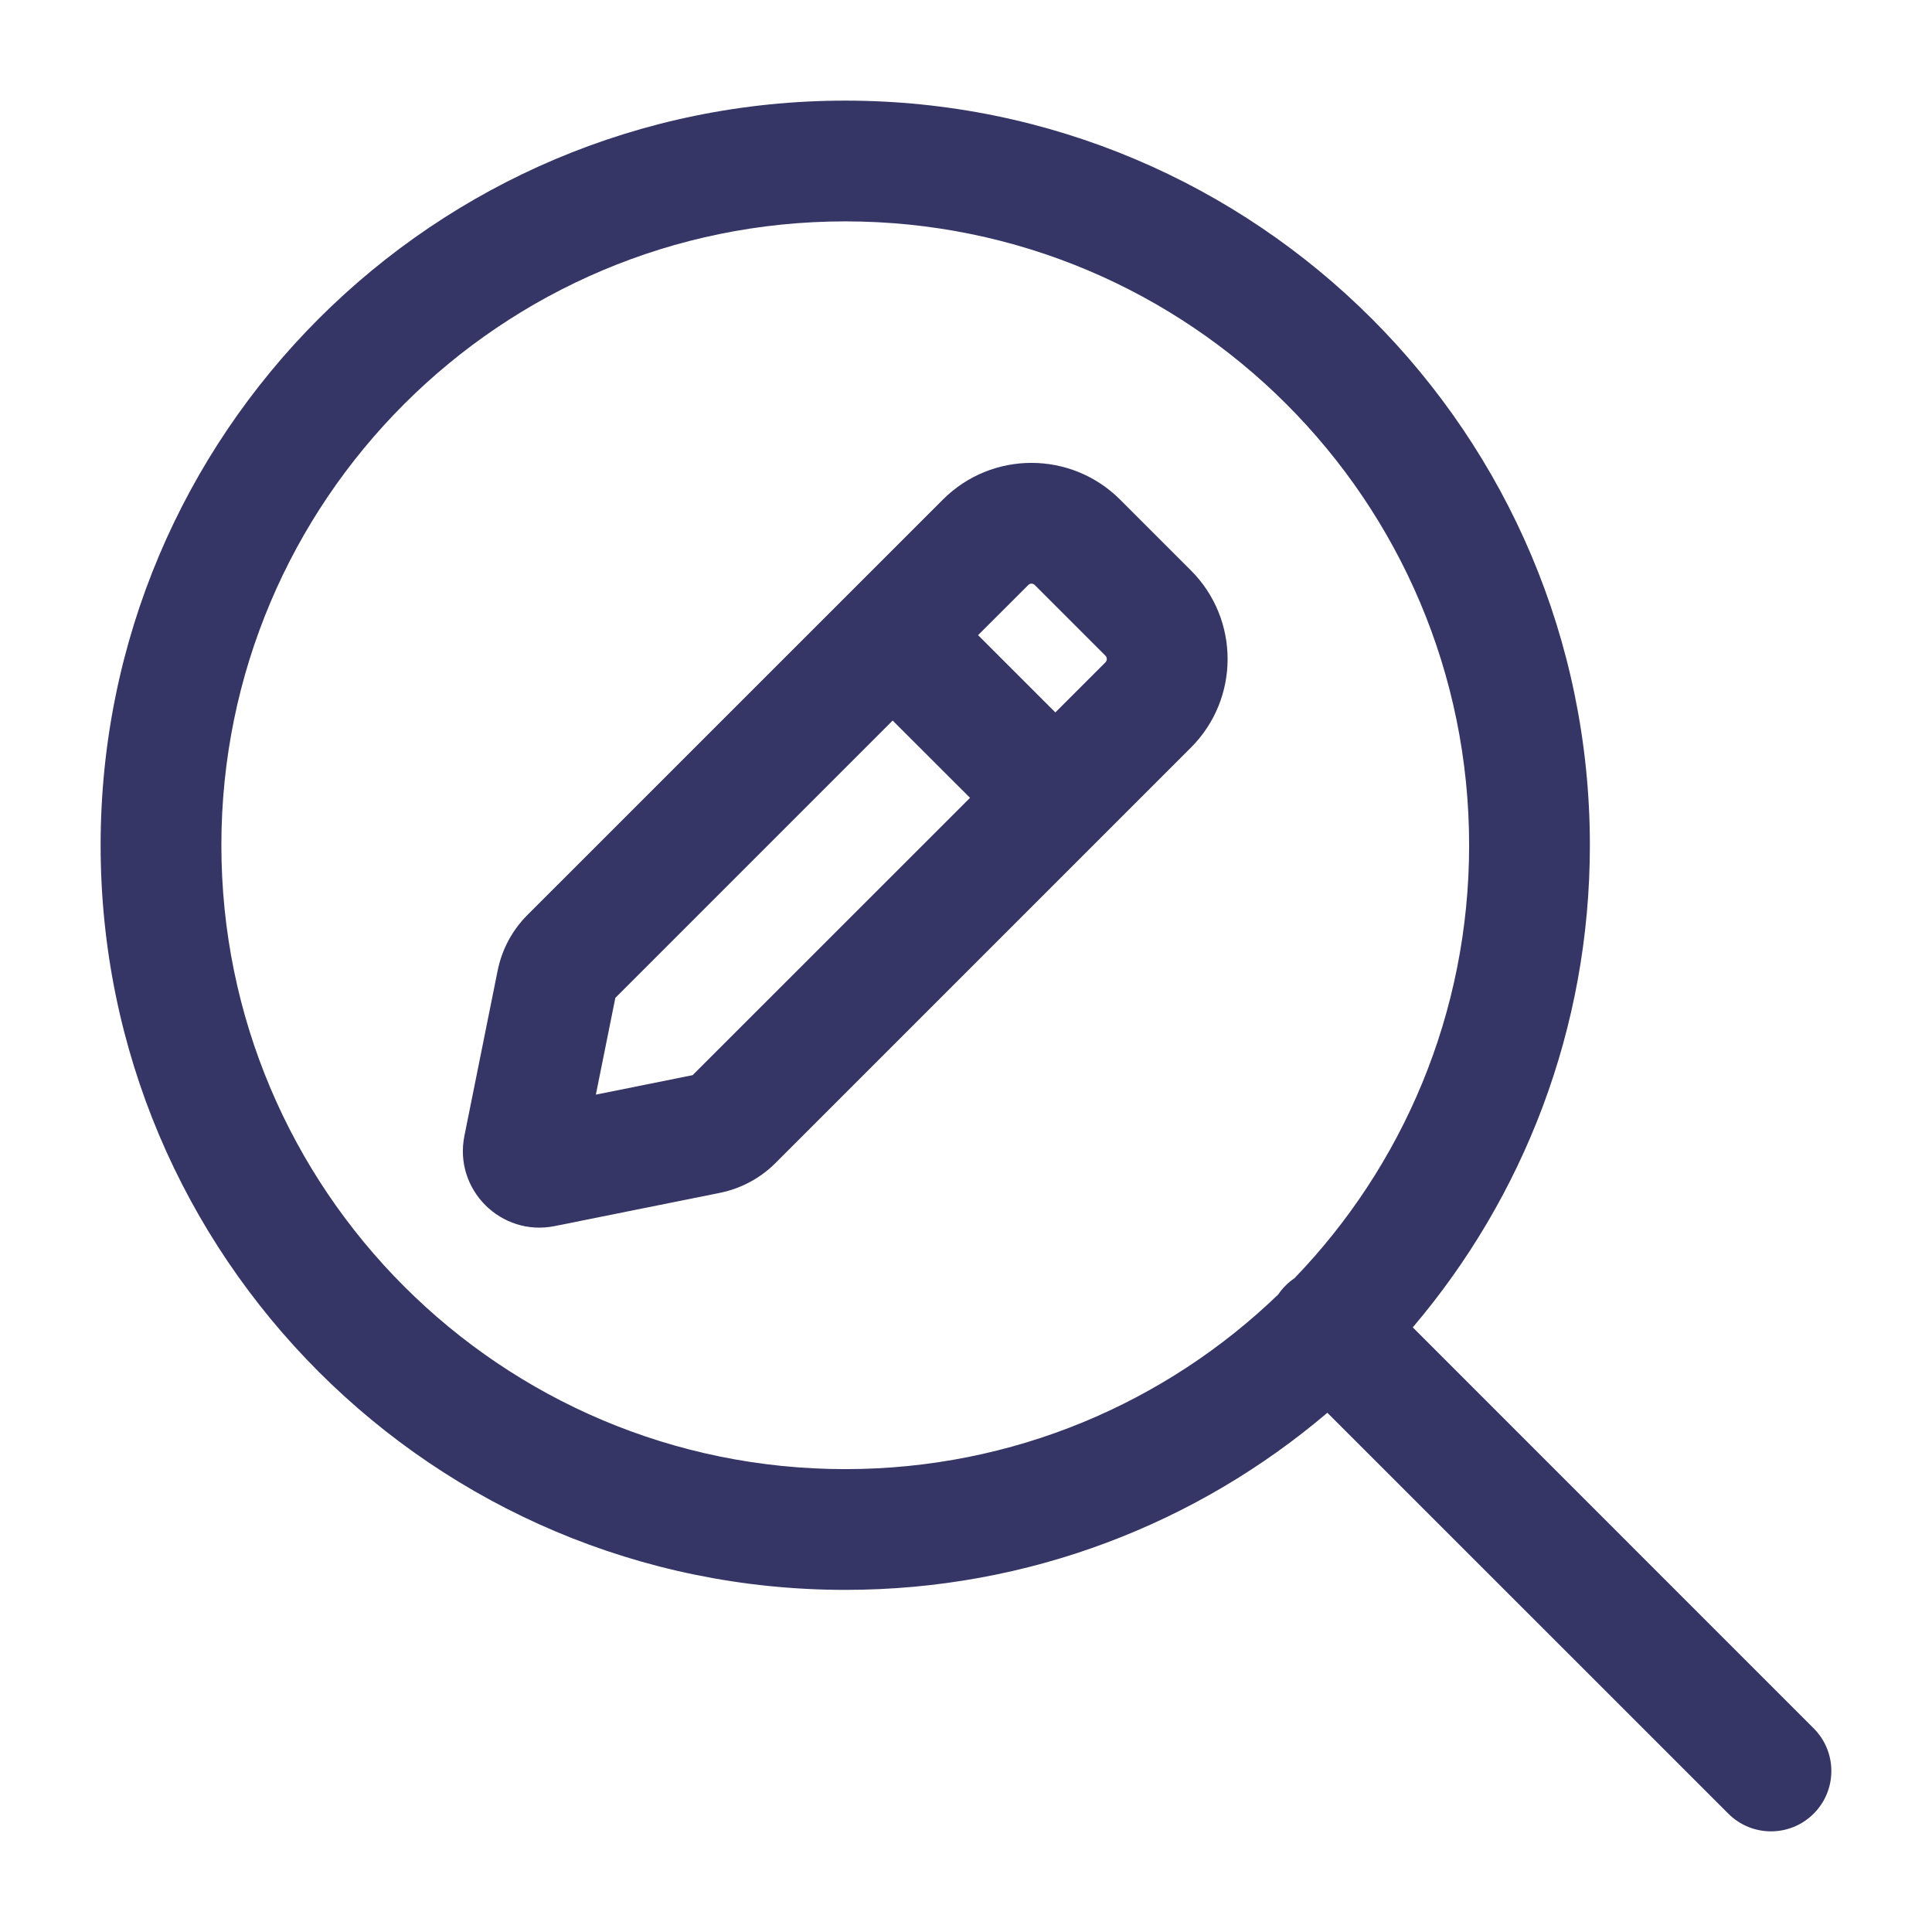 <svg width="24" height="24" viewBox="0 0 24 24" fill="none" xmlns="http://www.w3.org/2000/svg">
<path fill-rule="evenodd" clip-rule="evenodd" d="M11.713 6.206C12.323 5.596 13.308 5.6 13.915 6.207L14.793 7.085C15.402 7.693 15.402 8.68 14.793 9.288L9.634 14.447C9.445 14.636 9.205 14.765 8.943 14.818L6.89 15.231C6.223 15.365 5.635 14.777 5.769 14.11L6.182 12.057C6.234 11.799 6.359 11.56 6.55 11.368L11.713 6.206ZM12.855 7.268C12.831 7.244 12.795 7.245 12.774 7.267L12.15 7.89L13.11 8.85L13.732 8.228C13.755 8.205 13.755 8.168 13.732 8.145L12.855 7.268ZM12.05 9.911L11.089 8.951L7.644 12.396L7.402 13.598L8.604 13.356L12.05 9.911Z" fill="#353566"/>
<path fill-rule="evenodd" clip-rule="evenodd" d="M16.489 17.55C14.875 18.922 12.784 19.75 10.5 19.75C5.391 19.75 1.25 15.609 1.25 10.5C1.25 5.391 5.391 1.25 10.5 1.25C15.609 1.25 19.75 5.391 19.75 10.5C19.75 12.784 18.922 14.875 17.55 16.489L22.53 21.47C22.823 21.763 22.823 22.237 22.53 22.53C22.237 22.823 21.763 22.823 21.47 22.53L16.489 17.55ZM2.75 10.5C2.75 6.22 6.22 2.75 10.5 2.75C14.78 2.75 18.25 6.22 18.25 10.5C18.25 12.589 17.424 14.485 16.08 15.879C16.041 15.905 16.004 15.935 15.97 15.97C15.935 16.004 15.905 16.041 15.879 16.08C14.485 17.424 12.589 18.25 10.5 18.25C6.22 18.25 2.75 14.78 2.75 10.5Z" fill="#353566"/>
</svg>
